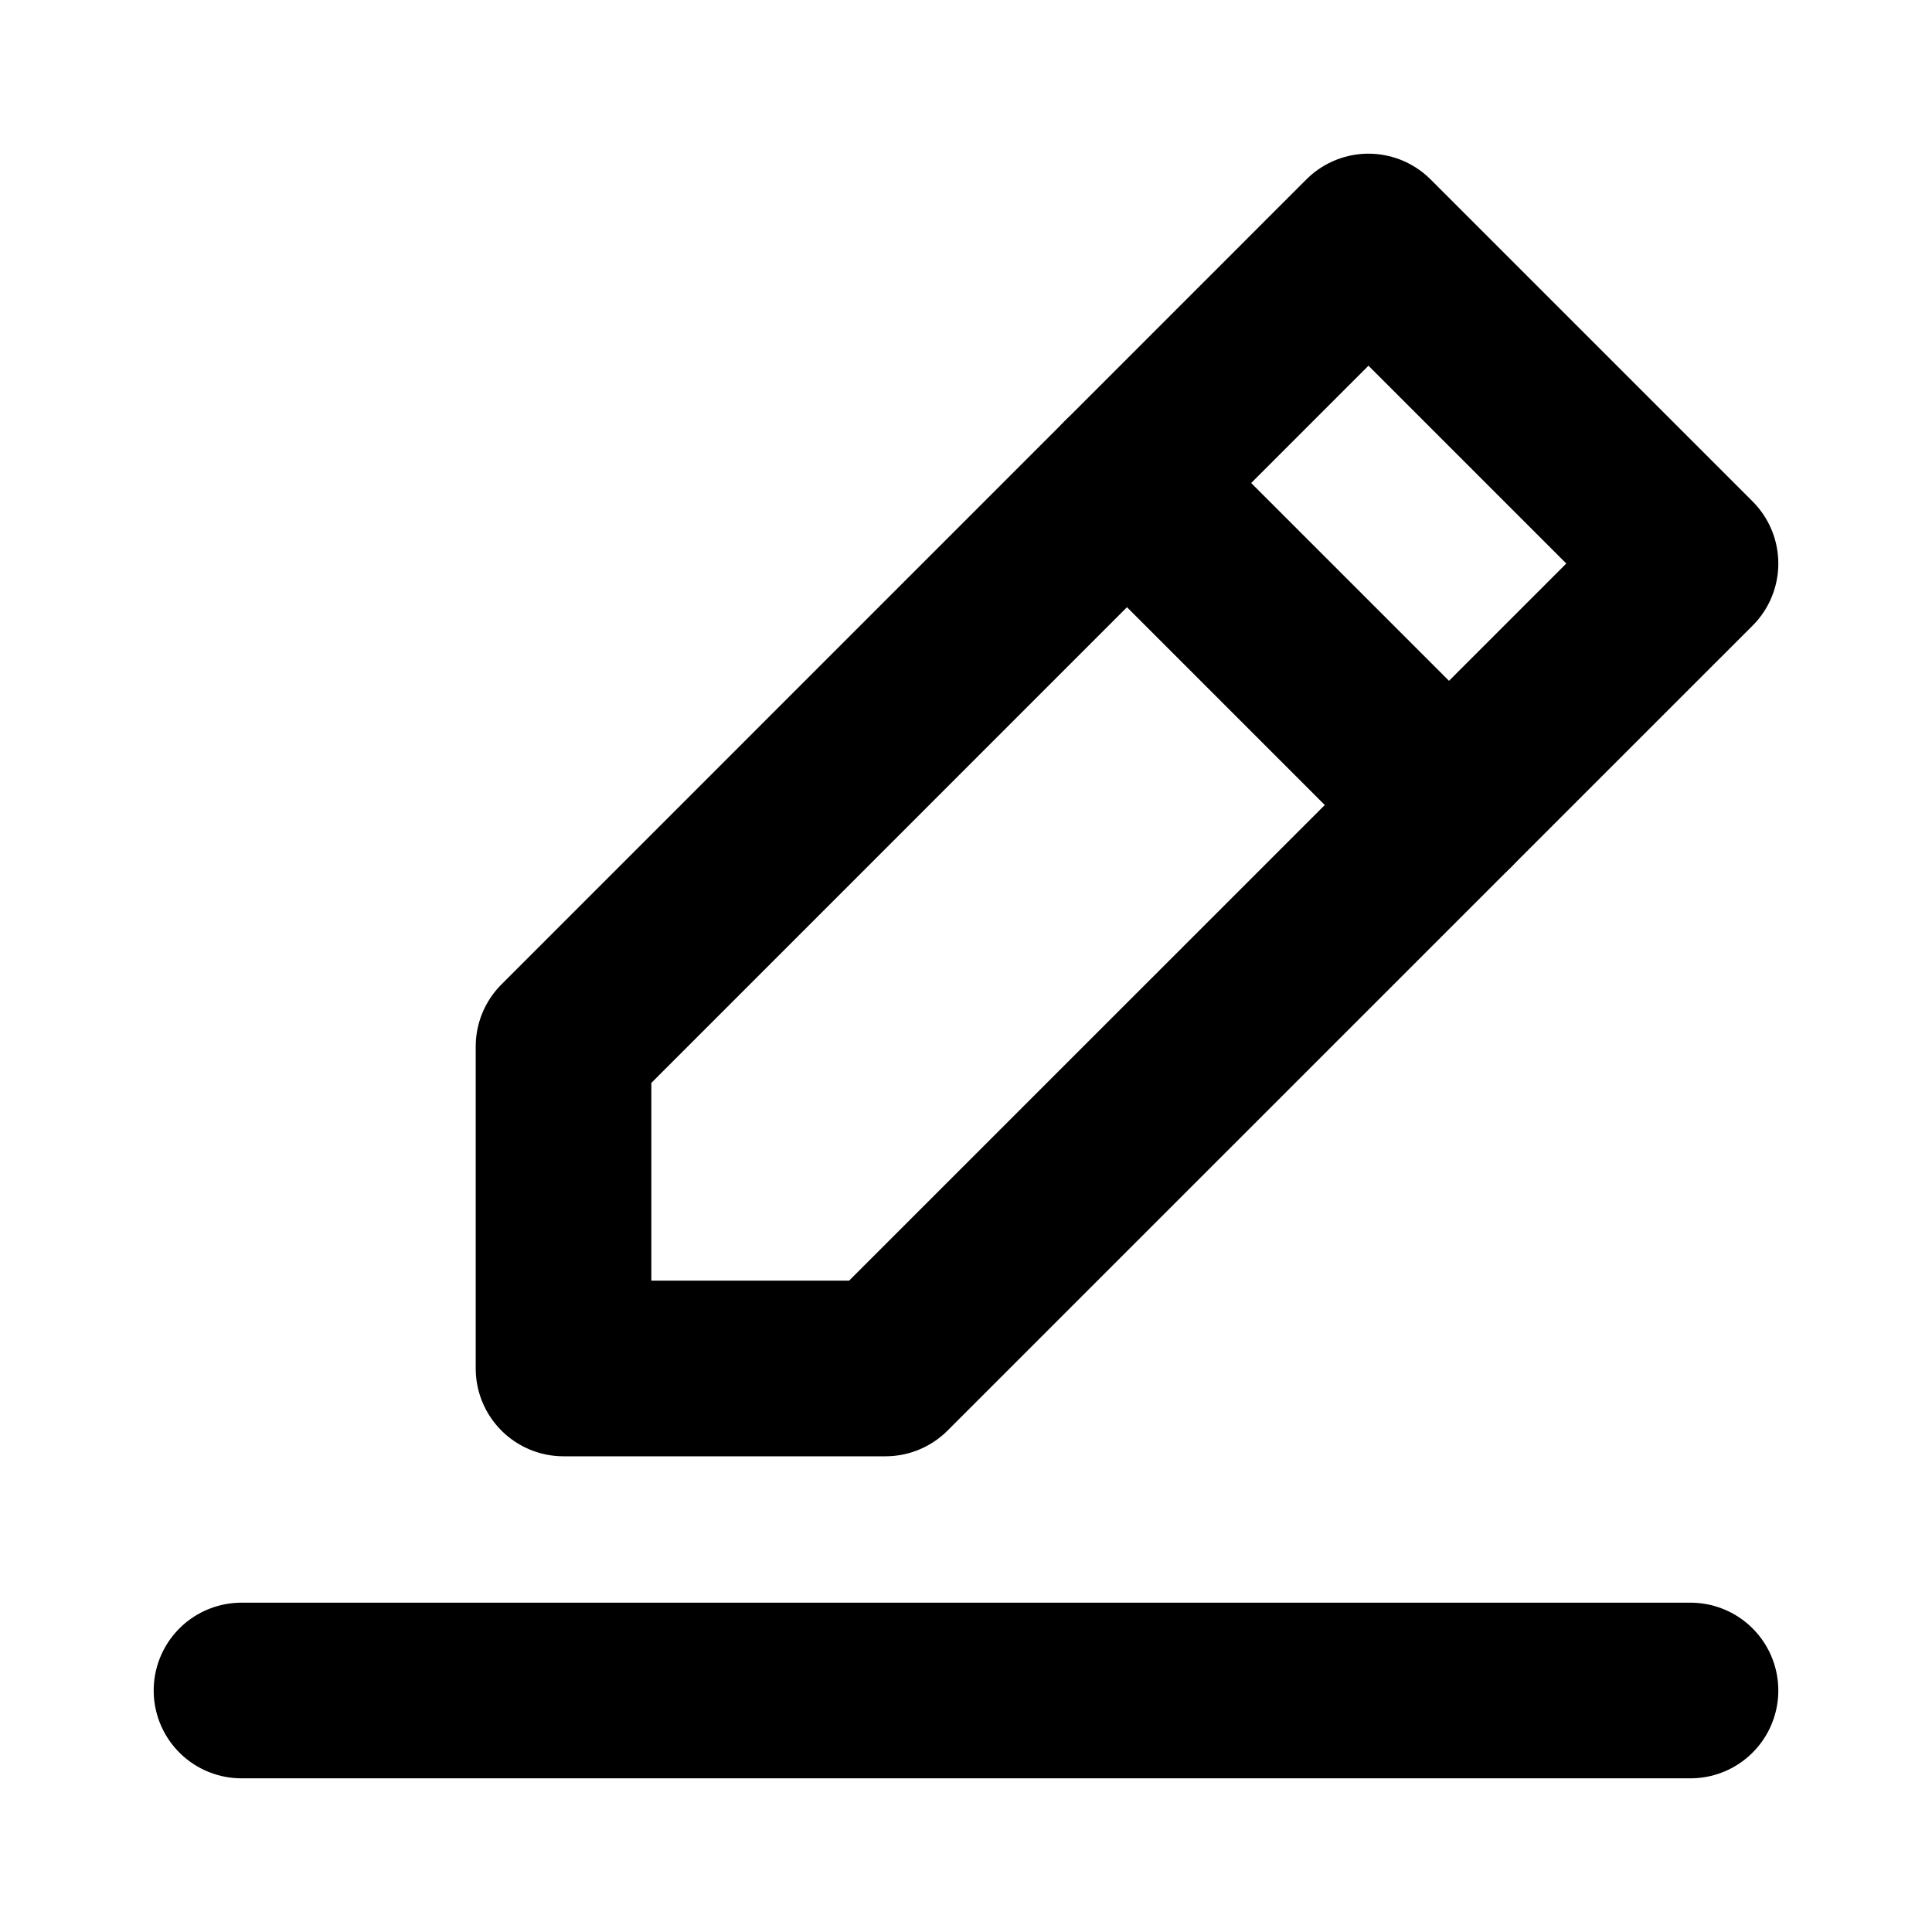 <svg width="22" height="22" viewBox="0 0 22 22" fill="none" xmlns="http://www.w3.org/2000/svg">
<path d="M2.75 19.25H19.25" stroke="#000" stroke-width="2" stroke-linecap="round" stroke-linejoin="round"/>
<path d="M6.417 15.583V11.917L15.583 2.75L19.25 6.417L10.083 15.583H6.417Z" stroke="#000" stroke-width="2" stroke-linecap="round" stroke-linejoin="round"/>
<path d="M12.833 5.5L16.5 9.167" stroke="#000" stroke-width="2" stroke-linecap="round" stroke-linejoin="round"/>
</svg>
